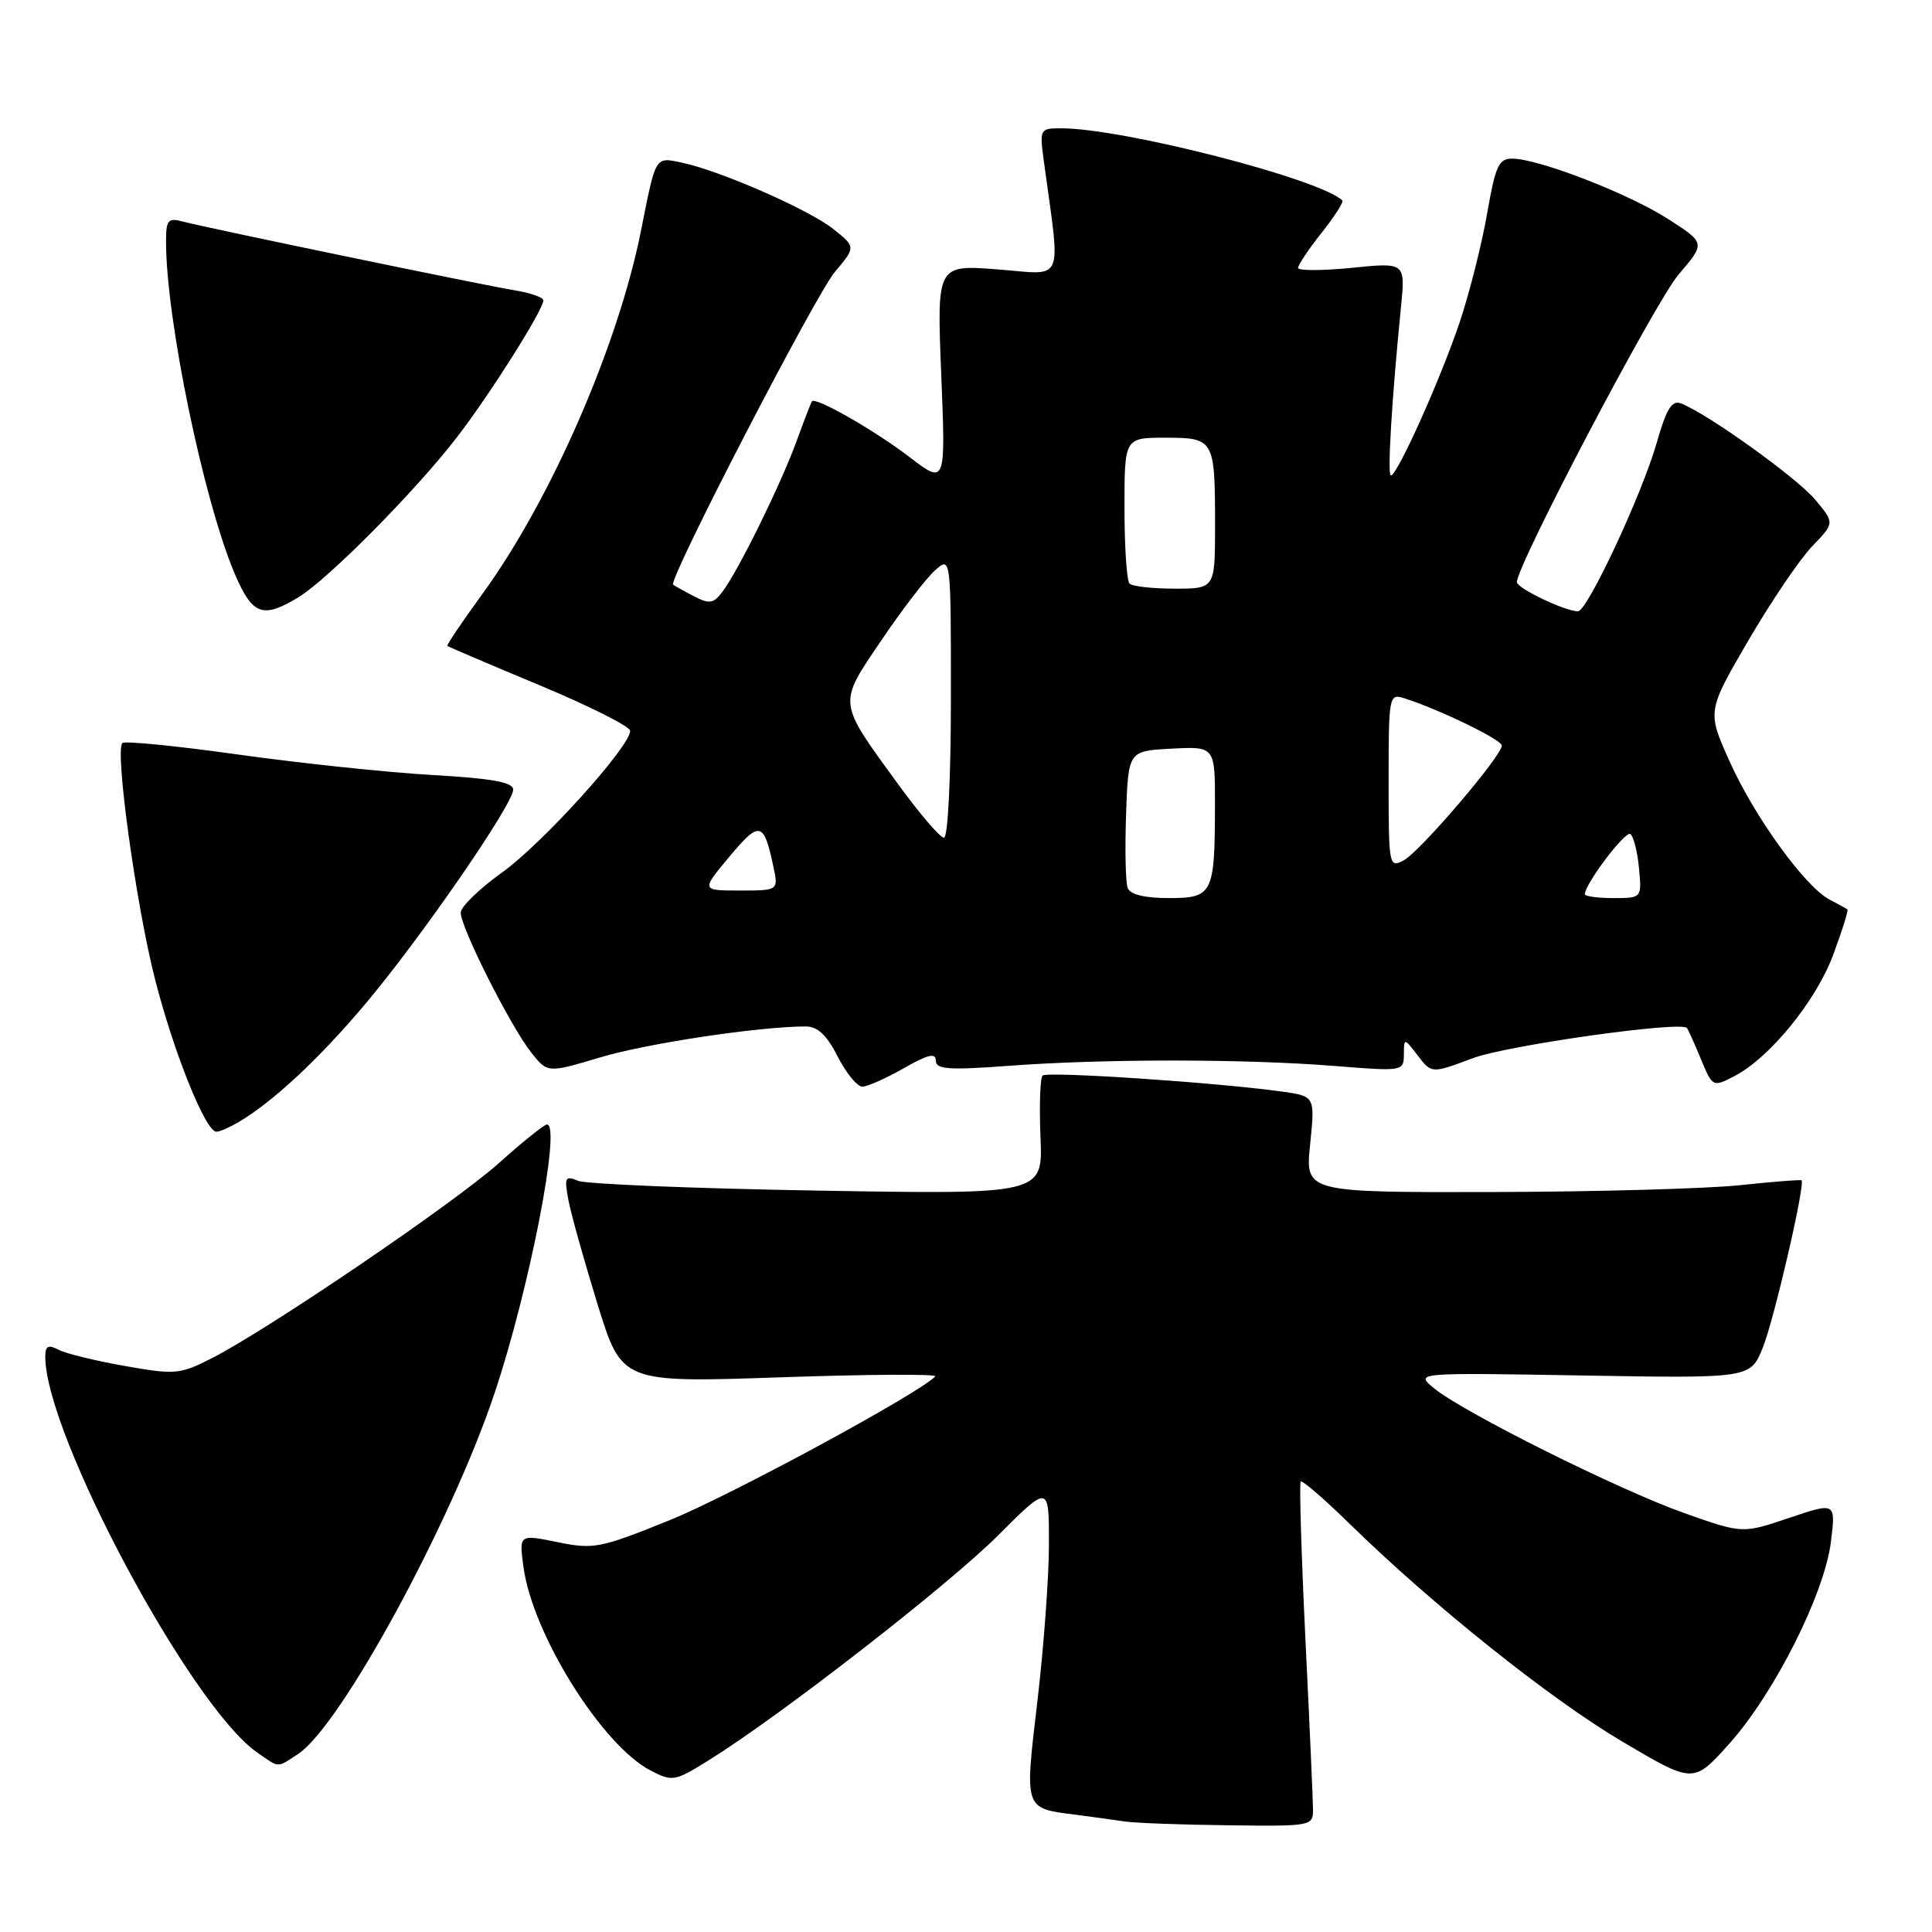 <?xml version="1.0" encoding="UTF-8" standalone="no"?>
<!DOCTYPE svg PUBLIC "-//W3C//DTD SVG 1.1//EN" "http://www.w3.org/Graphics/SVG/1.1/DTD/svg11.dtd" >
<svg xmlns="http://www.w3.org/2000/svg" xmlns:xlink="http://www.w3.org/1999/xlink" version="1.1" viewBox="0 0 256 256">
 <g >
 <path fill="currentColor"
d=" M 173.98 239.75 C 173.97 238.51 173.52 228.32 172.97 217.09 C 172.43 205.87 172.15 196.52 172.35 196.31 C 172.56 196.11 175.46 198.61 178.79 201.87 C 189.85 212.69 205.37 225.10 214.95 230.76 C 224.39 236.35 224.39 236.35 229.13 231.06 C 235.13 224.36 241.77 211.16 242.61 204.27 C 243.25 199.05 243.25 199.05 237.07 201.13 C 230.89 203.22 230.89 203.22 223.20 200.50 C 214.60 197.47 193.85 187.12 190.00 183.94 C 187.50 181.88 187.50 181.88 209.71 182.26 C 231.93 182.64 231.93 182.64 233.58 178.57 C 235.06 174.91 239.24 156.88 238.71 156.40 C 238.60 156.29 234.90 156.58 230.50 157.05 C 226.10 157.51 211.35 157.92 197.72 157.95 C 172.94 158.00 172.94 158.00 173.60 151.63 C 174.25 145.26 174.25 145.26 169.87 144.64 C 161.52 143.46 138.73 141.93 138.15 142.52 C 137.82 142.85 137.70 146.52 137.87 150.69 C 138.19 158.27 138.19 158.27 108.34 157.76 C 91.93 157.48 77.64 156.90 76.59 156.46 C 74.87 155.74 74.75 156.00 75.33 159.08 C 75.69 160.96 77.43 167.16 79.19 172.86 C 82.40 183.22 82.40 183.22 103.45 182.50 C 115.03 182.10 124.24 182.05 123.93 182.38 C 121.77 184.65 96.70 198.22 88.71 201.44 C 79.52 205.16 78.66 205.32 73.86 204.34 C 68.77 203.30 68.77 203.30 69.37 207.68 C 70.59 216.58 79.79 231.29 86.22 234.61 C 89.09 236.10 89.42 236.04 93.92 233.24 C 103.37 227.37 125.67 210.03 132.25 203.45 C 139.00 196.70 139.00 196.70 138.99 204.60 C 138.99 208.94 138.30 218.31 137.46 225.42 C 135.76 239.87 135.66 239.58 142.50 240.46 C 144.70 240.74 147.62 241.14 149.00 241.35 C 150.38 241.56 156.56 241.79 162.75 241.86 C 173.80 242.00 174.00 241.96 173.98 239.75 Z  M 39.50 232.41 C 45.12 228.73 59.77 201.82 65.53 184.61 C 70.14 170.85 74.40 149.00 72.48 149.00 C 72.12 149.00 69.27 151.28 66.16 154.07 C 60.20 159.41 35.61 176.12 28.05 179.98 C 23.84 182.12 23.21 182.18 16.55 181.00 C 12.67 180.32 8.71 179.35 7.75 178.85 C 6.38 178.13 6.00 178.34 6.00 179.78 C 6.00 190.07 25.30 226.11 34.06 232.20 C 37.09 234.31 36.63 234.29 39.50 232.41 Z  M 31.57 148.71 C 36.13 146.03 42.23 140.35 48.33 133.12 C 55.74 124.33 68.00 106.57 68.00 104.63 C 68.00 103.65 65.19 103.14 57.25 102.69 C 51.34 102.35 39.81 101.13 31.63 99.99 C 23.46 98.84 16.52 98.15 16.21 98.46 C 15.21 99.46 18.02 119.82 20.51 129.63 C 22.99 139.41 27.26 150.03 28.69 149.96 C 29.14 149.95 30.43 149.38 31.57 148.71 Z  M 119.75 141.55 C 122.94 139.72 124.00 139.47 124.00 140.53 C 124.00 141.70 125.67 141.82 133.75 141.22 C 146.29 140.29 164.99 140.30 176.75 141.24 C 185.88 141.97 186.00 141.95 186.02 139.74 C 186.04 137.50 186.04 137.50 187.87 139.88 C 189.70 142.26 189.70 142.26 195.14 140.22 C 199.68 138.52 222.66 135.27 223.52 136.21 C 223.67 136.37 224.50 138.21 225.36 140.29 C 226.92 144.05 226.96 144.07 229.77 142.62 C 234.48 140.18 240.60 132.69 242.90 126.54 C 244.09 123.35 244.94 120.63 244.79 120.50 C 244.63 120.38 243.56 119.78 242.41 119.19 C 239.19 117.51 232.46 108.21 229.17 100.87 C 226.20 94.25 226.20 94.25 231.66 84.88 C 234.67 79.72 238.48 74.10 240.12 72.39 C 243.11 69.29 243.11 69.29 240.50 66.18 C 238.05 63.27 226.22 54.79 222.75 53.46 C 221.53 52.99 220.81 54.15 219.52 58.68 C 217.58 65.48 210.33 81.00 209.09 81.00 C 207.38 81.00 201.00 77.95 201.00 77.13 C 201.00 74.85 219.34 39.96 222.44 36.35 C 225.99 32.20 225.99 32.20 221.02 29.01 C 215.78 25.65 203.94 21.06 200.41 21.02 C 198.59 21.00 198.16 21.95 197.06 28.25 C 196.37 32.24 194.76 38.65 193.48 42.50 C 191.02 49.91 185.16 63.00 184.30 63.00 C 183.81 63.00 184.41 53.02 185.64 40.64 C 186.22 34.77 186.22 34.77 179.11 35.49 C 175.20 35.88 172.00 35.88 172.00 35.50 C 172.00 35.11 173.40 33.01 175.12 30.85 C 176.84 28.68 178.07 26.75 177.87 26.56 C 174.80 23.67 148.83 17.01 140.61 17.00 C 137.80 17.00 137.74 17.10 138.30 21.25 C 140.56 37.92 141.20 36.39 132.22 35.70 C 124.13 35.07 124.13 35.07 124.72 49.65 C 125.31 64.23 125.31 64.23 120.51 60.56 C 115.83 56.98 108.03 52.54 107.58 53.18 C 107.46 53.36 106.53 55.75 105.53 58.50 C 103.45 64.21 97.85 75.59 95.75 78.38 C 94.53 80.00 94.01 80.08 91.92 78.99 C 90.59 78.30 89.36 77.61 89.19 77.47 C 88.50 76.90 108.04 39.10 110.62 36.04 C 113.40 32.73 113.40 32.73 110.45 30.37 C 107.25 27.80 95.44 22.62 90.34 21.55 C 86.78 20.80 86.92 20.57 84.95 30.50 C 81.91 45.81 72.96 66.31 63.87 78.77 C 61.22 82.41 59.15 85.48 59.28 85.59 C 59.40 85.70 64.90 88.05 71.50 90.80 C 78.10 93.55 83.50 96.27 83.50 96.84 C 83.50 98.92 71.87 111.78 66.55 115.59 C 63.55 117.74 61.07 120.13 61.05 120.91 C 60.98 122.78 67.67 136.05 70.40 139.48 C 72.56 142.19 72.56 142.19 79.53 140.11 C 85.69 138.26 100.50 136.03 106.73 136.01 C 108.33 136.00 109.54 137.13 111.00 140.00 C 112.12 142.20 113.59 143.99 114.27 143.99 C 114.95 143.98 117.41 142.88 119.75 141.55 Z  M 39.56 79.13 C 43.52 76.71 55.06 65.06 60.56 57.92 C 64.96 52.21 71.99 41.06 72.00 39.80 C 72.00 39.41 70.31 38.81 68.25 38.48 C 63.89 37.76 27.58 30.24 24.25 29.36 C 22.26 28.83 22.00 29.14 22.00 32.01 C 22.00 42.34 27.02 66.52 31.16 76.16 C 33.47 81.52 34.84 82.00 39.56 79.13 Z  M 149.43 117.67 C 149.14 116.93 149.05 112.55 149.21 107.92 C 149.50 99.50 149.50 99.50 155.25 99.20 C 161.00 98.90 161.00 98.90 160.99 106.70 C 160.97 118.48 160.71 119.00 154.85 119.00 C 151.68 119.00 149.76 118.53 149.43 117.67 Z  M 210.00 118.48 C 210.00 117.15 215.33 110.09 216.02 110.51 C 216.44 110.77 216.96 112.79 217.17 114.99 C 217.55 119.00 217.55 119.00 213.78 119.00 C 211.70 119.00 210.00 118.77 210.00 118.48 Z  M 96.66 113.50 C 100.65 108.73 101.20 108.85 102.46 114.75 C 103.16 118.00 103.16 118.00 98.03 118.00 C 92.90 118.00 92.90 118.00 96.66 113.50 Z  M 184.00 103.47 C 184.00 92.14 184.05 91.88 186.10 92.53 C 190.69 93.99 199.00 98.02 199.00 98.79 C 199.00 100.16 188.17 112.84 186.01 113.99 C 184.05 115.04 184.00 114.78 184.00 103.47 Z  M 119.04 103.96 C 110.93 92.82 111.00 93.39 116.77 84.87 C 119.51 80.81 122.71 76.64 123.87 75.60 C 126.00 73.69 126.00 73.69 126.00 92.35 C 126.00 103.03 125.61 111.00 125.08 111.00 C 124.57 111.00 121.86 107.83 119.04 103.96 Z  M 149.67 77.33 C 149.30 76.97 149.00 72.47 149.00 67.33 C 149.00 58.00 149.00 58.00 154.39 58.00 C 160.89 58.00 161.00 58.19 161.00 69.58 C 161.00 78.00 161.00 78.00 155.67 78.00 C 152.73 78.00 150.03 77.70 149.67 77.33 Z "/>
</g>
</svg>